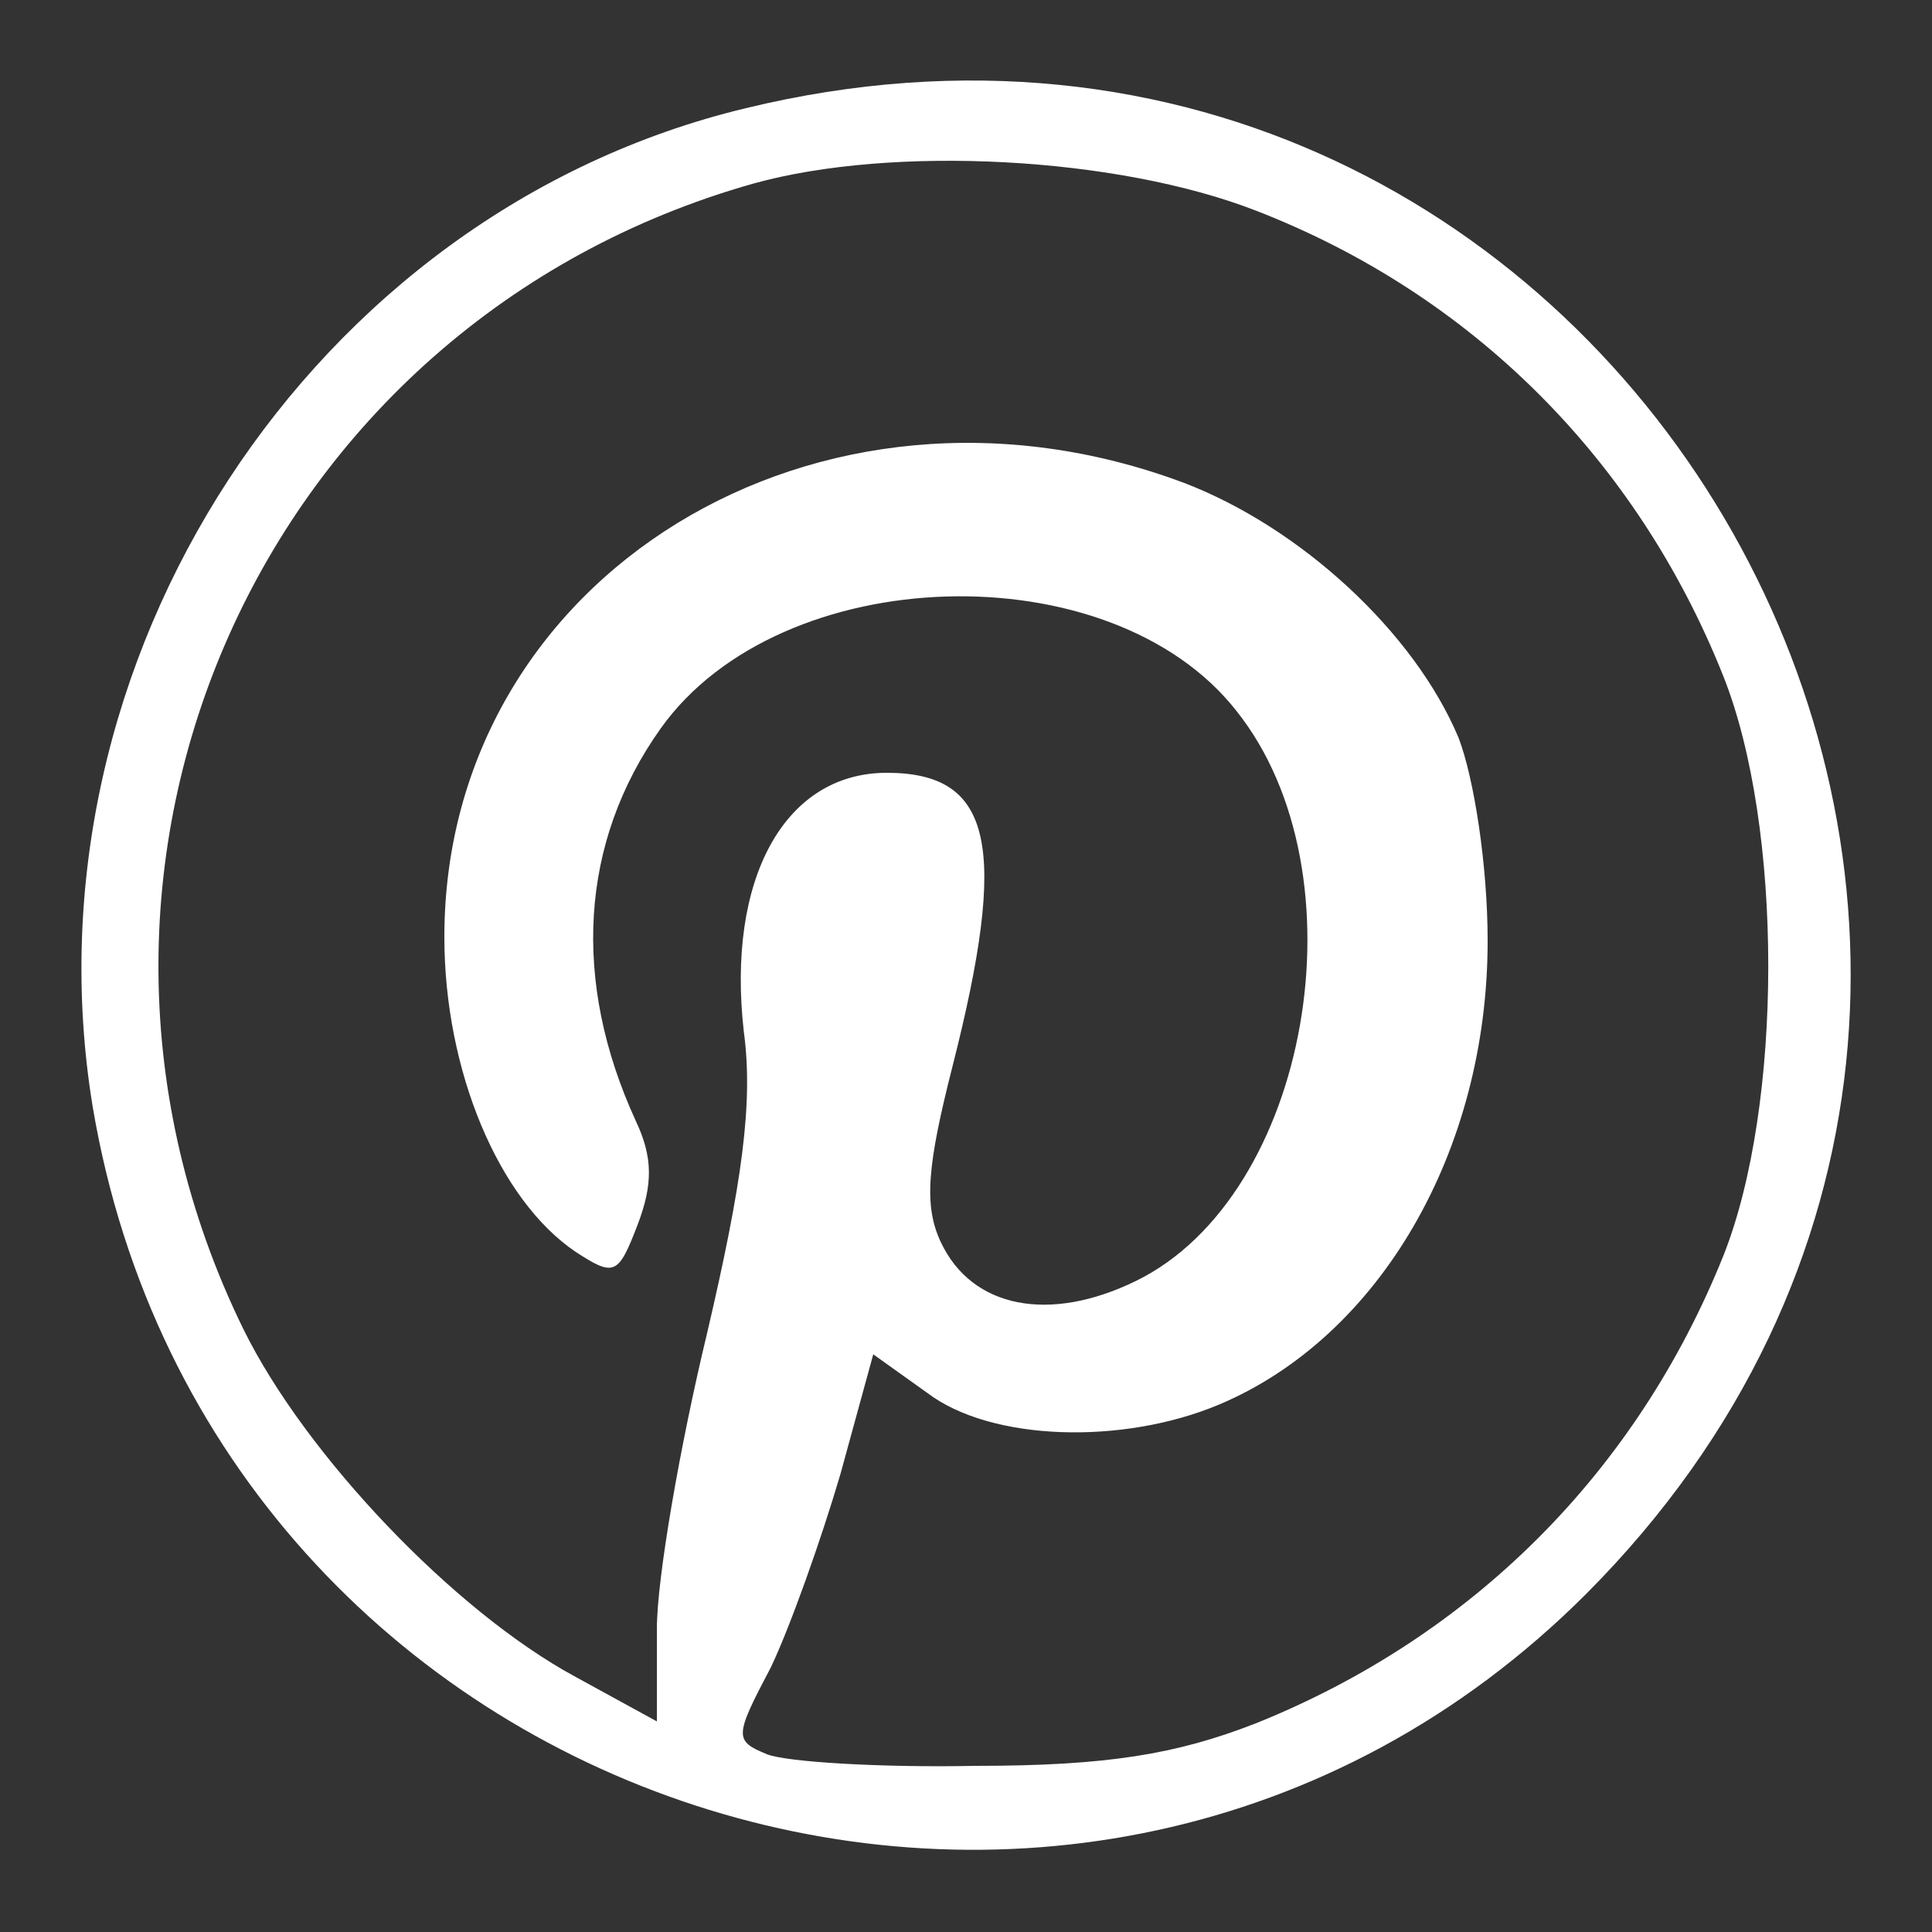 <?xml version="1.0" standalone="no"?>
<!DOCTYPE svg PUBLIC "-//W3C//DTD SVG 20010904//EN"
 "http://www.w3.org/TR/2001/REC-SVG-20010904/DTD/svg10.dtd">
<svg version="1.0" xmlns="http://www.w3.org/2000/svg"
 width="100pt" height="100pt" viewBox="0 0 100 100"
 preserveAspectRatio="xMidYMid meet">

<rect x="0" y="0" width="100" height="100" fill="#333333" stroke="none"/>

<g transform="translate(0,100) scale(0.1,-0.1)"
fill="#ffffff" stroke="none">
<path d="M386 944 c-225 -54 -376 -286 -338 -517 62 -367 512 -513 773 -252
329 330 18 879 -435 769z m264 -53 c111 -43 197 -128 242 -241 31 -78 31 -222
0 -300 -45 -112 -130 -197 -242 -242 -41 -16 -77 -22 -145 -22 -49 -1 -98 2
-108 6 -17 7 -17 9 2 45 10 21 26 66 36 100 l17 62 28 -20 c33 -25 101 -27
151 -6 83 35 139 131 139 240 0 39 -7 84 -15 105 -23 55 -82 109 -142 132
-189 71 -383 -48 -383 -235 0 -69 28 -136 68 -163 20 -13 22 -12 32 14 8 21 8
35 -1 54 -33 72 -29 144 13 203 62 87 233 92 298 9 67 -84 38 -251 -52 -295
-45 -22 -85 -14 -101 20 -9 19 -7 40 6 91 29 114 21 152 -34 152 -53 0 -83
-55 -74 -134 5 -37 -1 -79 -19 -156 -14 -58 -26 -127 -26 -153 l0 -48 -42 23
c-63 34 -140 115 -172 180 -117 239 9 521 264 593 72 20 188 14 260 -14z"/>
</g>
</svg>
